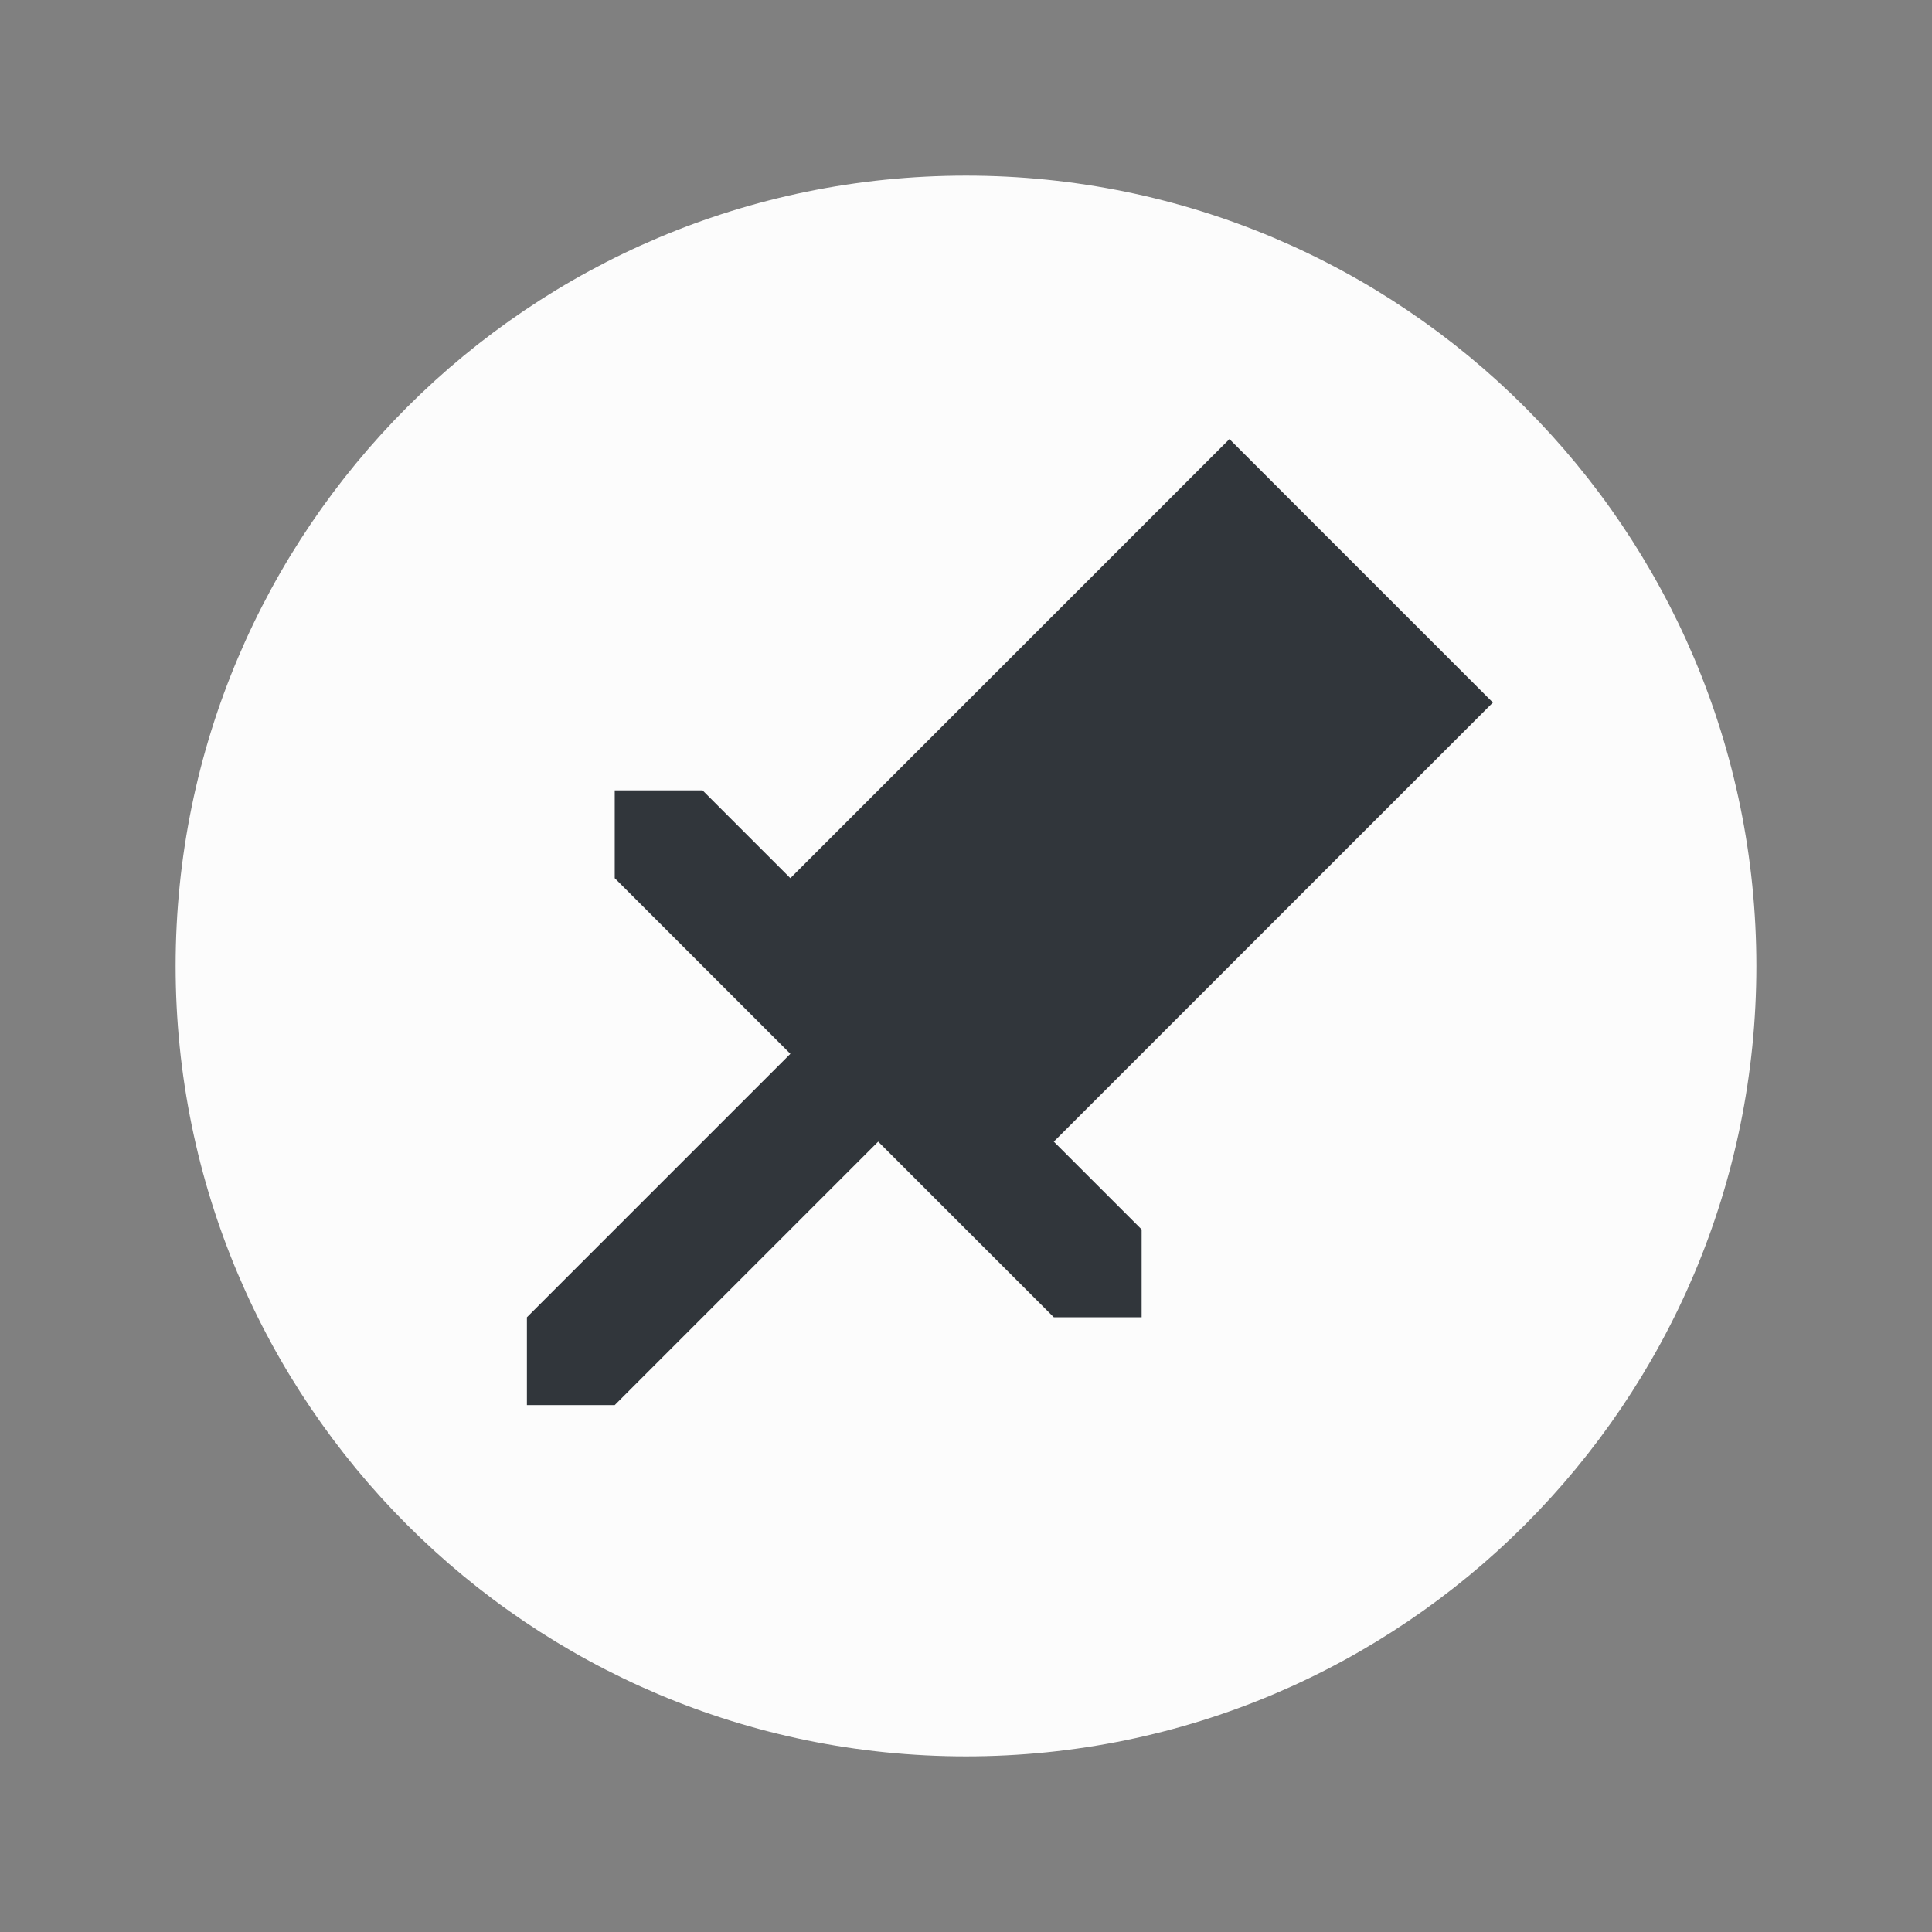 <?xml version="1.0" encoding="UTF-8" standalone="no"?>
<svg
   xmlns:dc="http://purl.org/dc/elements/1.1/"
   xmlns:cc="http://creativecommons.org/ns#"
   xmlns:rdf="http://www.w3.org/1999/02/22-rdf-syntax-ns#"
   xmlns:svg="http://www.w3.org/2000/svg"
   xmlns="http://www.w3.org/2000/svg"
   xmlns:sodipodi="http://sodipodi.sourceforge.net/DTD/sodipodi-0.dtd"
   xmlns:inkscape="http://www.inkscape.org/namespaces/inkscape"
   viewBox="0 0 22 22"
   version="1.1"
   id="svg4"
   sodipodi:docname="focus_over.svg"
   width="22"
   height="22"
   inkscape:export-filename="/home/noah/.local/share/yakuake/kns_skins/breeze_custom/title/focus_over.png"
   inkscape:export-xdpi="96"
   inkscape:export-ydpi="96"
   inkscape:version="0.92.2 5c3e80d, 2017-08-06">
  <rect x="0" y="0" width="22" height="22" fill="#808080" stroke="none"/>
  <defs
     id="defs8" />
  <sodipodi:namedview
     pagecolor="#ffffff"
     bordercolor="#666666"
     borderopacity="1"
     objecttolerance="10"
     gridtolerance="10"
     guidetolerance="10"
     inkscape:pageopacity="0"
     inkscape:pageshadow="2"
     inkscape:window-width="1860"
     inkscape:window-height="1051"
     id="namedview6"
     showgrid="true"
     inkscape:showpageshadow="false"
     borderlayer="true"
     inkscape:pagecheckerboard="true"
     inkscape:zoom="32"
     inkscape:cx="-0.5153179"
     inkscape:cy="11.214004"
     inkscape:window-x="60"
     inkscape:window-y="0"
     inkscape:window-maximized="1"
     inkscape:current-layer="g823"
     showguides="false">
    <inkscape:grid
       type="xygrid"
       id="grid829" />
  </sodipodi:namedview>
  <g
     id="g823">
    <g
       id="g835">
      <path
         d="m 11,2 c -4.97,0 -9,4.03 -9,9 0,4.97 4.03,9 9,9 4.97,0 9,-4.03 9,-9 0,-4.97 -4.03,-9 -9,-9 m 0,7.875 c 0.621,0 1.125,0.504 1.125,1.125 0,0.621 -0.504,1.125 -1.125,1.125 -0.621,0 -1.125,-0.504 -1.125,-1.125 0,-0.621 0.504,-1.125 1.125,-1.125"
         id="path2"
         inkscape:connector-curvature="0"
         style="fill:#fcfcfc;stroke-width:1.125"
         inkscape:export-xdpi="96"
         inkscape:export-ydpi="96" />
      <g
         id="g828">
        <path
           sodipodi:nodetypes="ccccc"
           inkscape:connector-curvature="0"
           id="path852"
           d="m 17,8 -3,-3 -6,6 4,2 z"
           style="fill:#31363b;fill-opacity:1;stroke:#000000;stroke-width:0;stroke-linecap:butt;stroke-linejoin:miter;stroke-miterlimit:4;stroke-dasharray:none;stroke-opacity:1" />
        <path
           sodipodi:nodetypes="ccccccc"
           inkscape:connector-curvature="0"
           id="path854"
           d="M 8,9 H 7 v 1 l 5,5 h 1 v -1 z"
           style="fill:#31363b;fill-opacity:1;stroke:#000000;stroke-width:0;stroke-linecap:butt;stroke-linejoin:miter;stroke-miterlimit:4;stroke-dasharray:none;stroke-opacity:1" />
        <path
           inkscape:export-ydpi="96"
           inkscape:export-xdpi="96"
           sodipodi:nodetypes="cccccc"
           inkscape:connector-curvature="0"
           id="path856"
           d="m 10,11 -4,4 v 1 h 1 l 4,-4 z"
           style="fill:#31363b;fill-opacity:1;stroke:#000000;stroke-width:0;stroke-linecap:butt;stroke-linejoin:miter;stroke-miterlimit:4;stroke-dasharray:none;stroke-opacity:1" />
      </g>
    </g>
  </g>
</svg>
